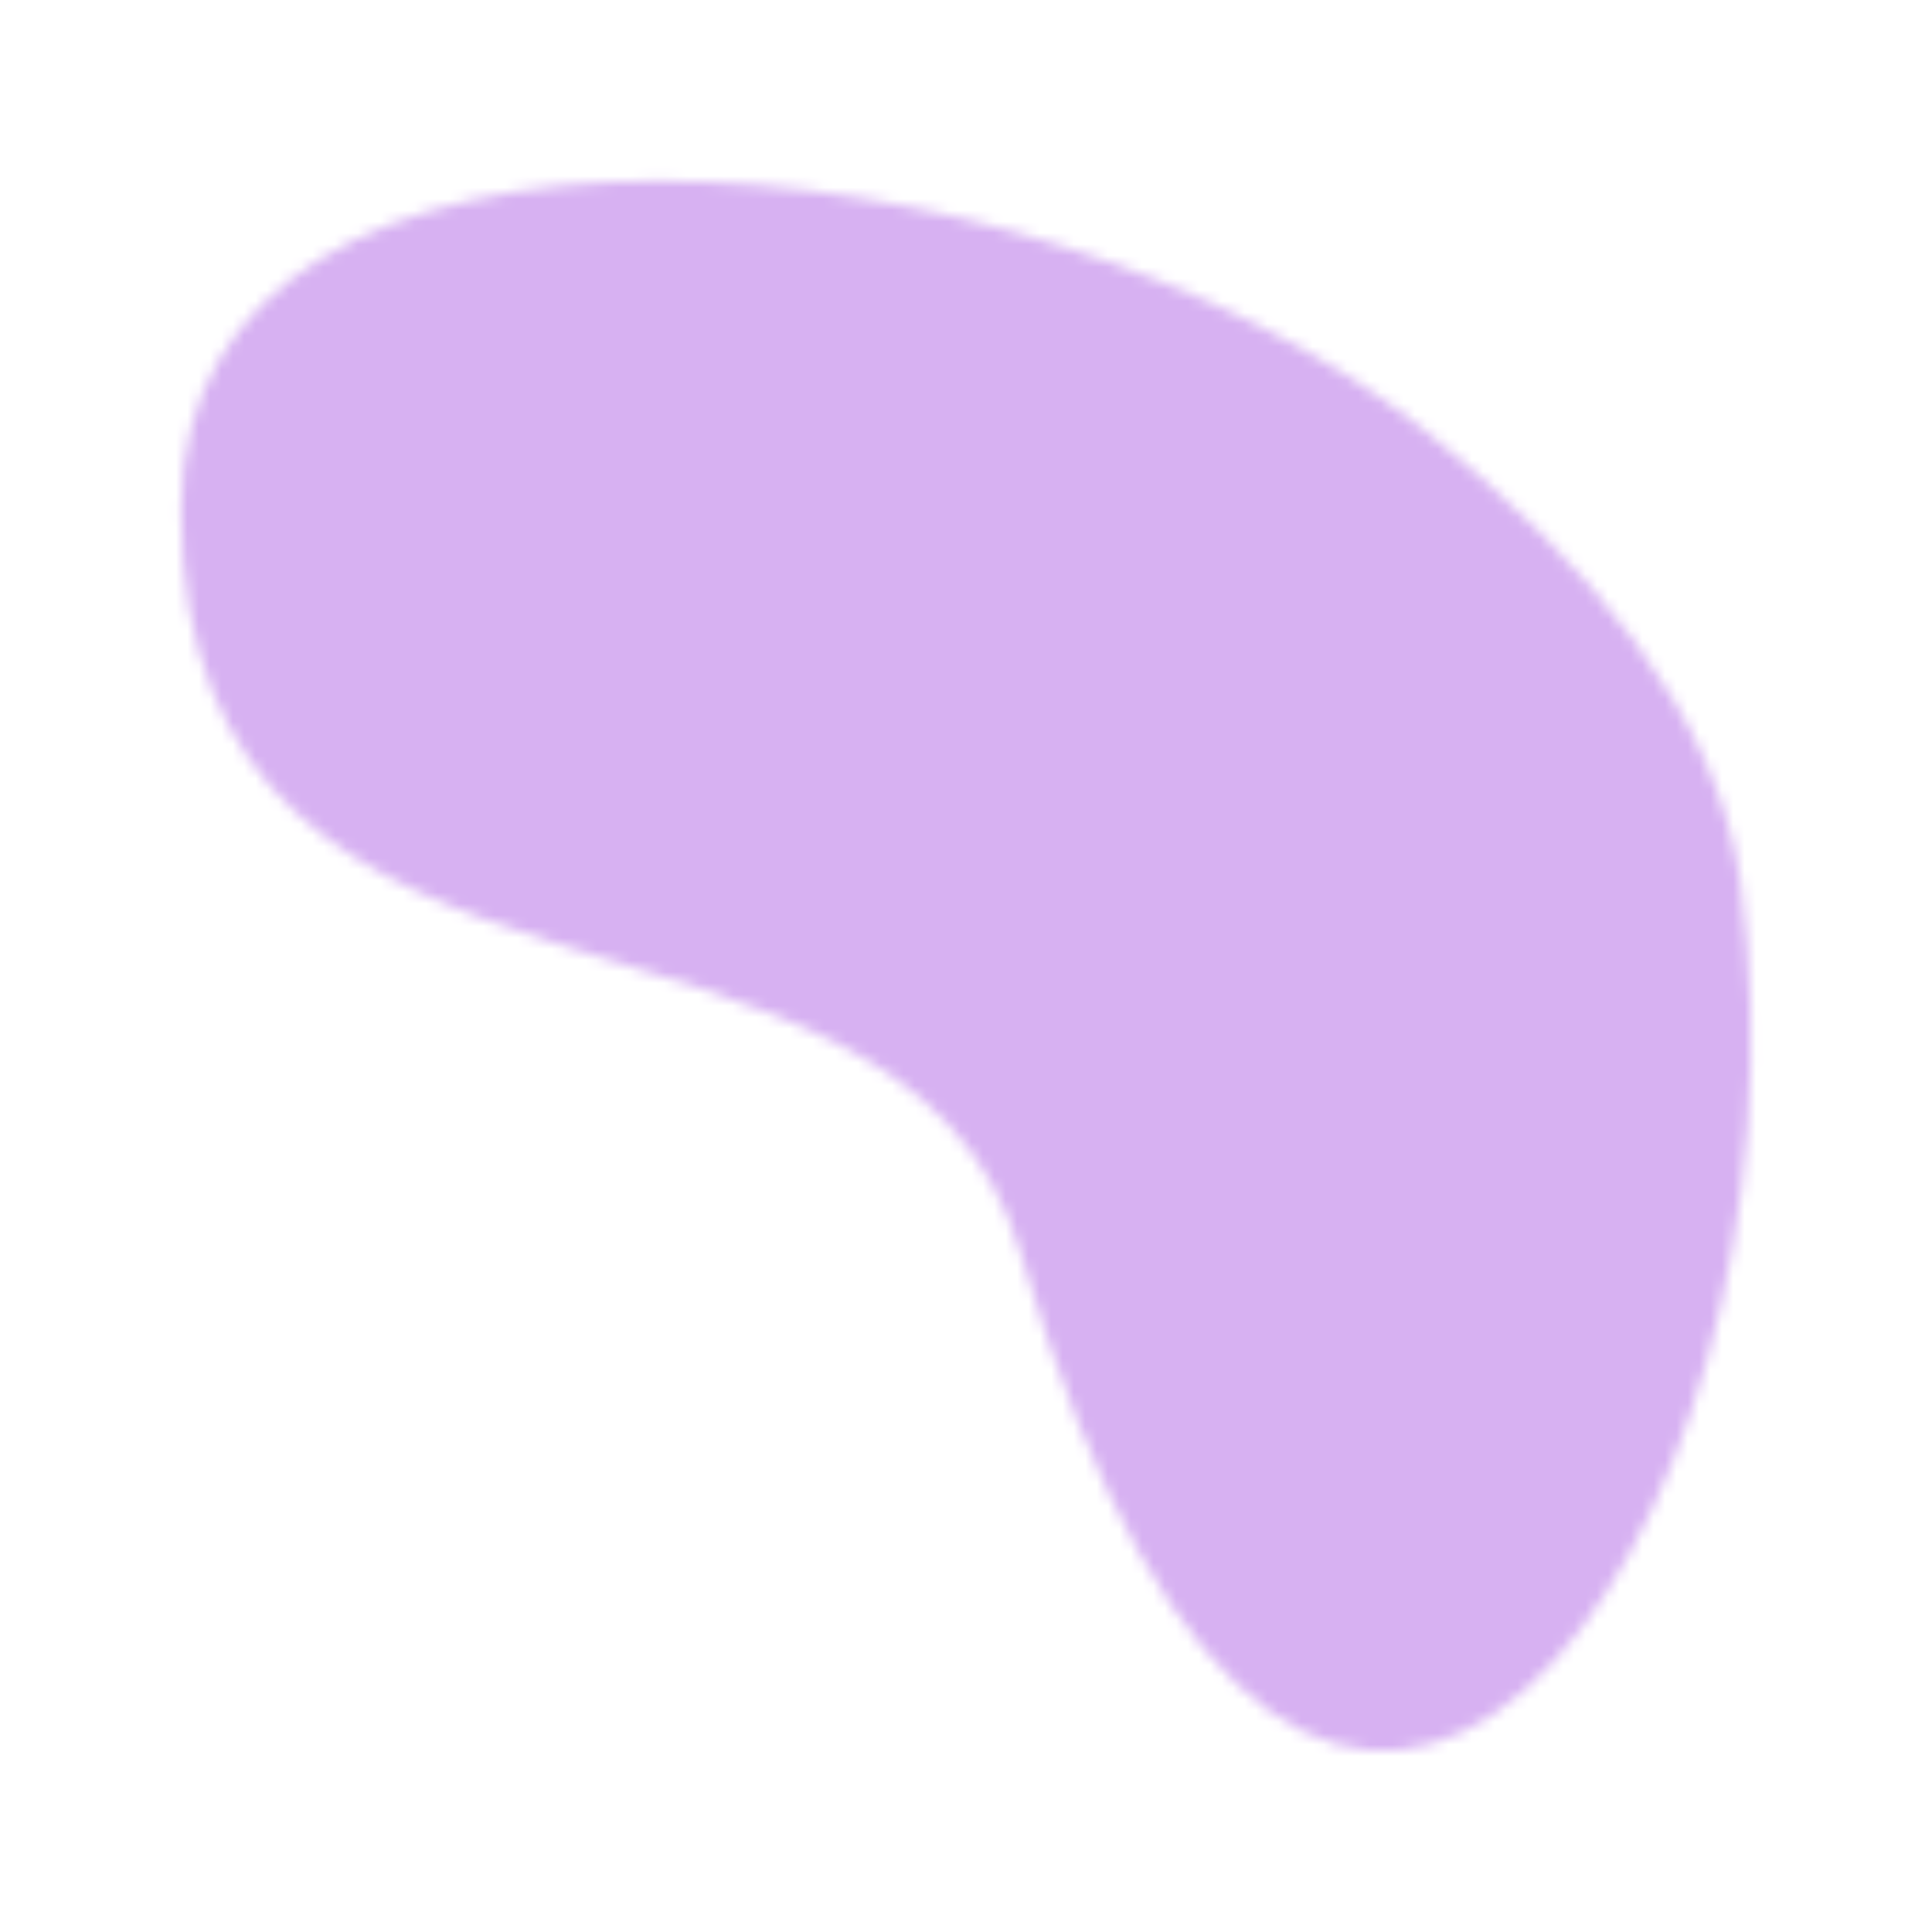 <svg width="170" height="170" viewBox="0 0 170 170" fill="none" xmlns="http://www.w3.org/2000/svg">
<mask id="mask0_1196_10941" style="mask-type:alpha" maskUnits="userSpaceOnUse" x="15" y="15" width="140" height="140">
<path d="M15.94 44.858C15.94 4.145 91.036 10.873 124.988 37.588C139.855 49.285 151.12 63.034 153.13 77.574C161.171 135.736 115.383 198.374 89.811 110.29C79.258 73.939 15.94 95.75 15.94 44.858Z" fill="#54B9D0"/>
</mask>
<g mask="url(#mask0_1196_10941)">
<rect width="168" height="168" fill="#D7B1F2"/>
</g>
</svg>
